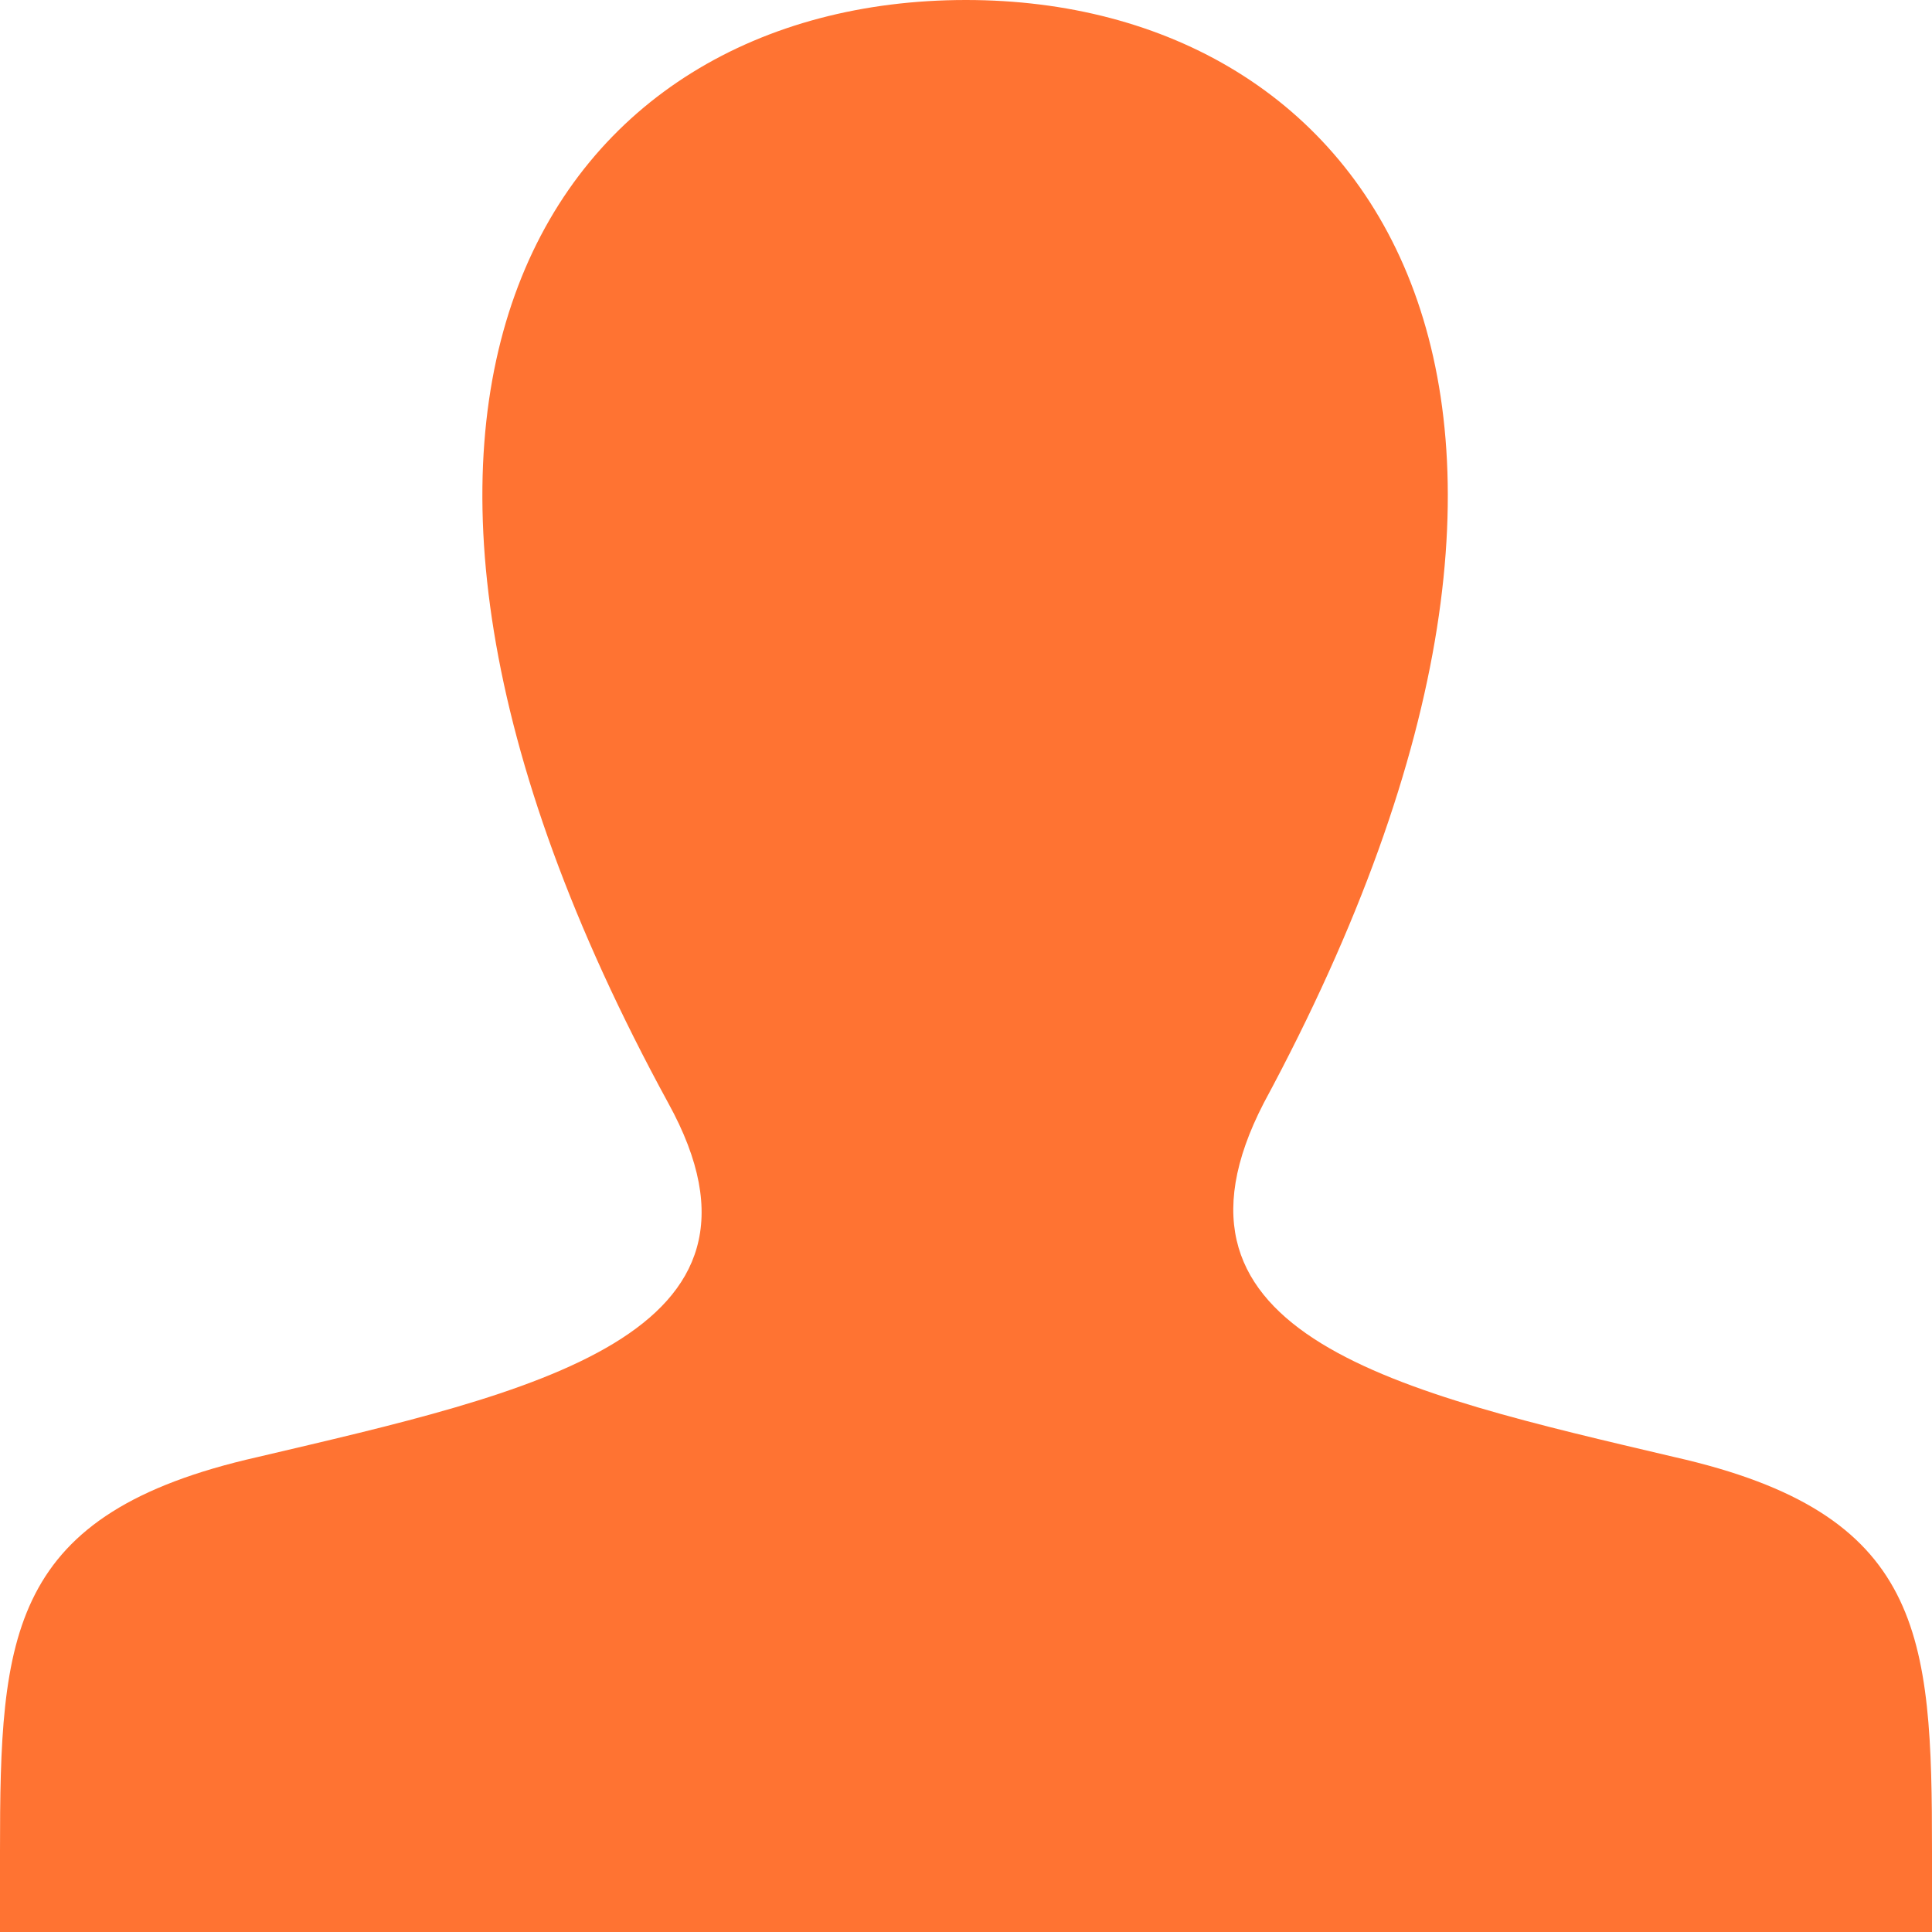 <?xml version="1.0" encoding="UTF-8"?>
<svg width="18px" height="18px" viewBox="0 0 18 18" version="1.1" xmlns="http://www.w3.org/2000/svg" xmlns:xlink="http://www.w3.org/1999/xlink">
    <!-- Generator: sketchtool 53.2 (72643) - https://sketchapp.com -->
    <title>8C2D2024-4D12-4FD8-9917-5C5011AB7E6A</title>
    <desc>Created with sketchtool.</desc>
    <g id="Symbols" stroke="none" stroke-width="1" fill="none" fill-rule="evenodd">
        <g id="HDR" transform="translate(-901, -7)" fill="#FF7332">
            <g transform="translate(0, 5)" id="icon_user">
                <g transform="translate(901, 2)">
                    <g id="Shape">
                        <path d="M15.6,13.575 C13.05,12.975 10.65,12.45 11.775,10.275 C15.375,3.6 12.75,0 9,0 C5.175,0 2.625,3.675 6.225,10.275 C7.425,12.45 4.95,12.975 2.4,13.575 C0.075,14.1 0,15.225 0,17.25 L0,18 L18,18 L18,17.25 C18,15.225 17.925,14.1 15.6,13.575 Z" fill-rule="nonzero"></path>
                    </g>
                </g>
            </g>
        </g>
    </g>
</svg>